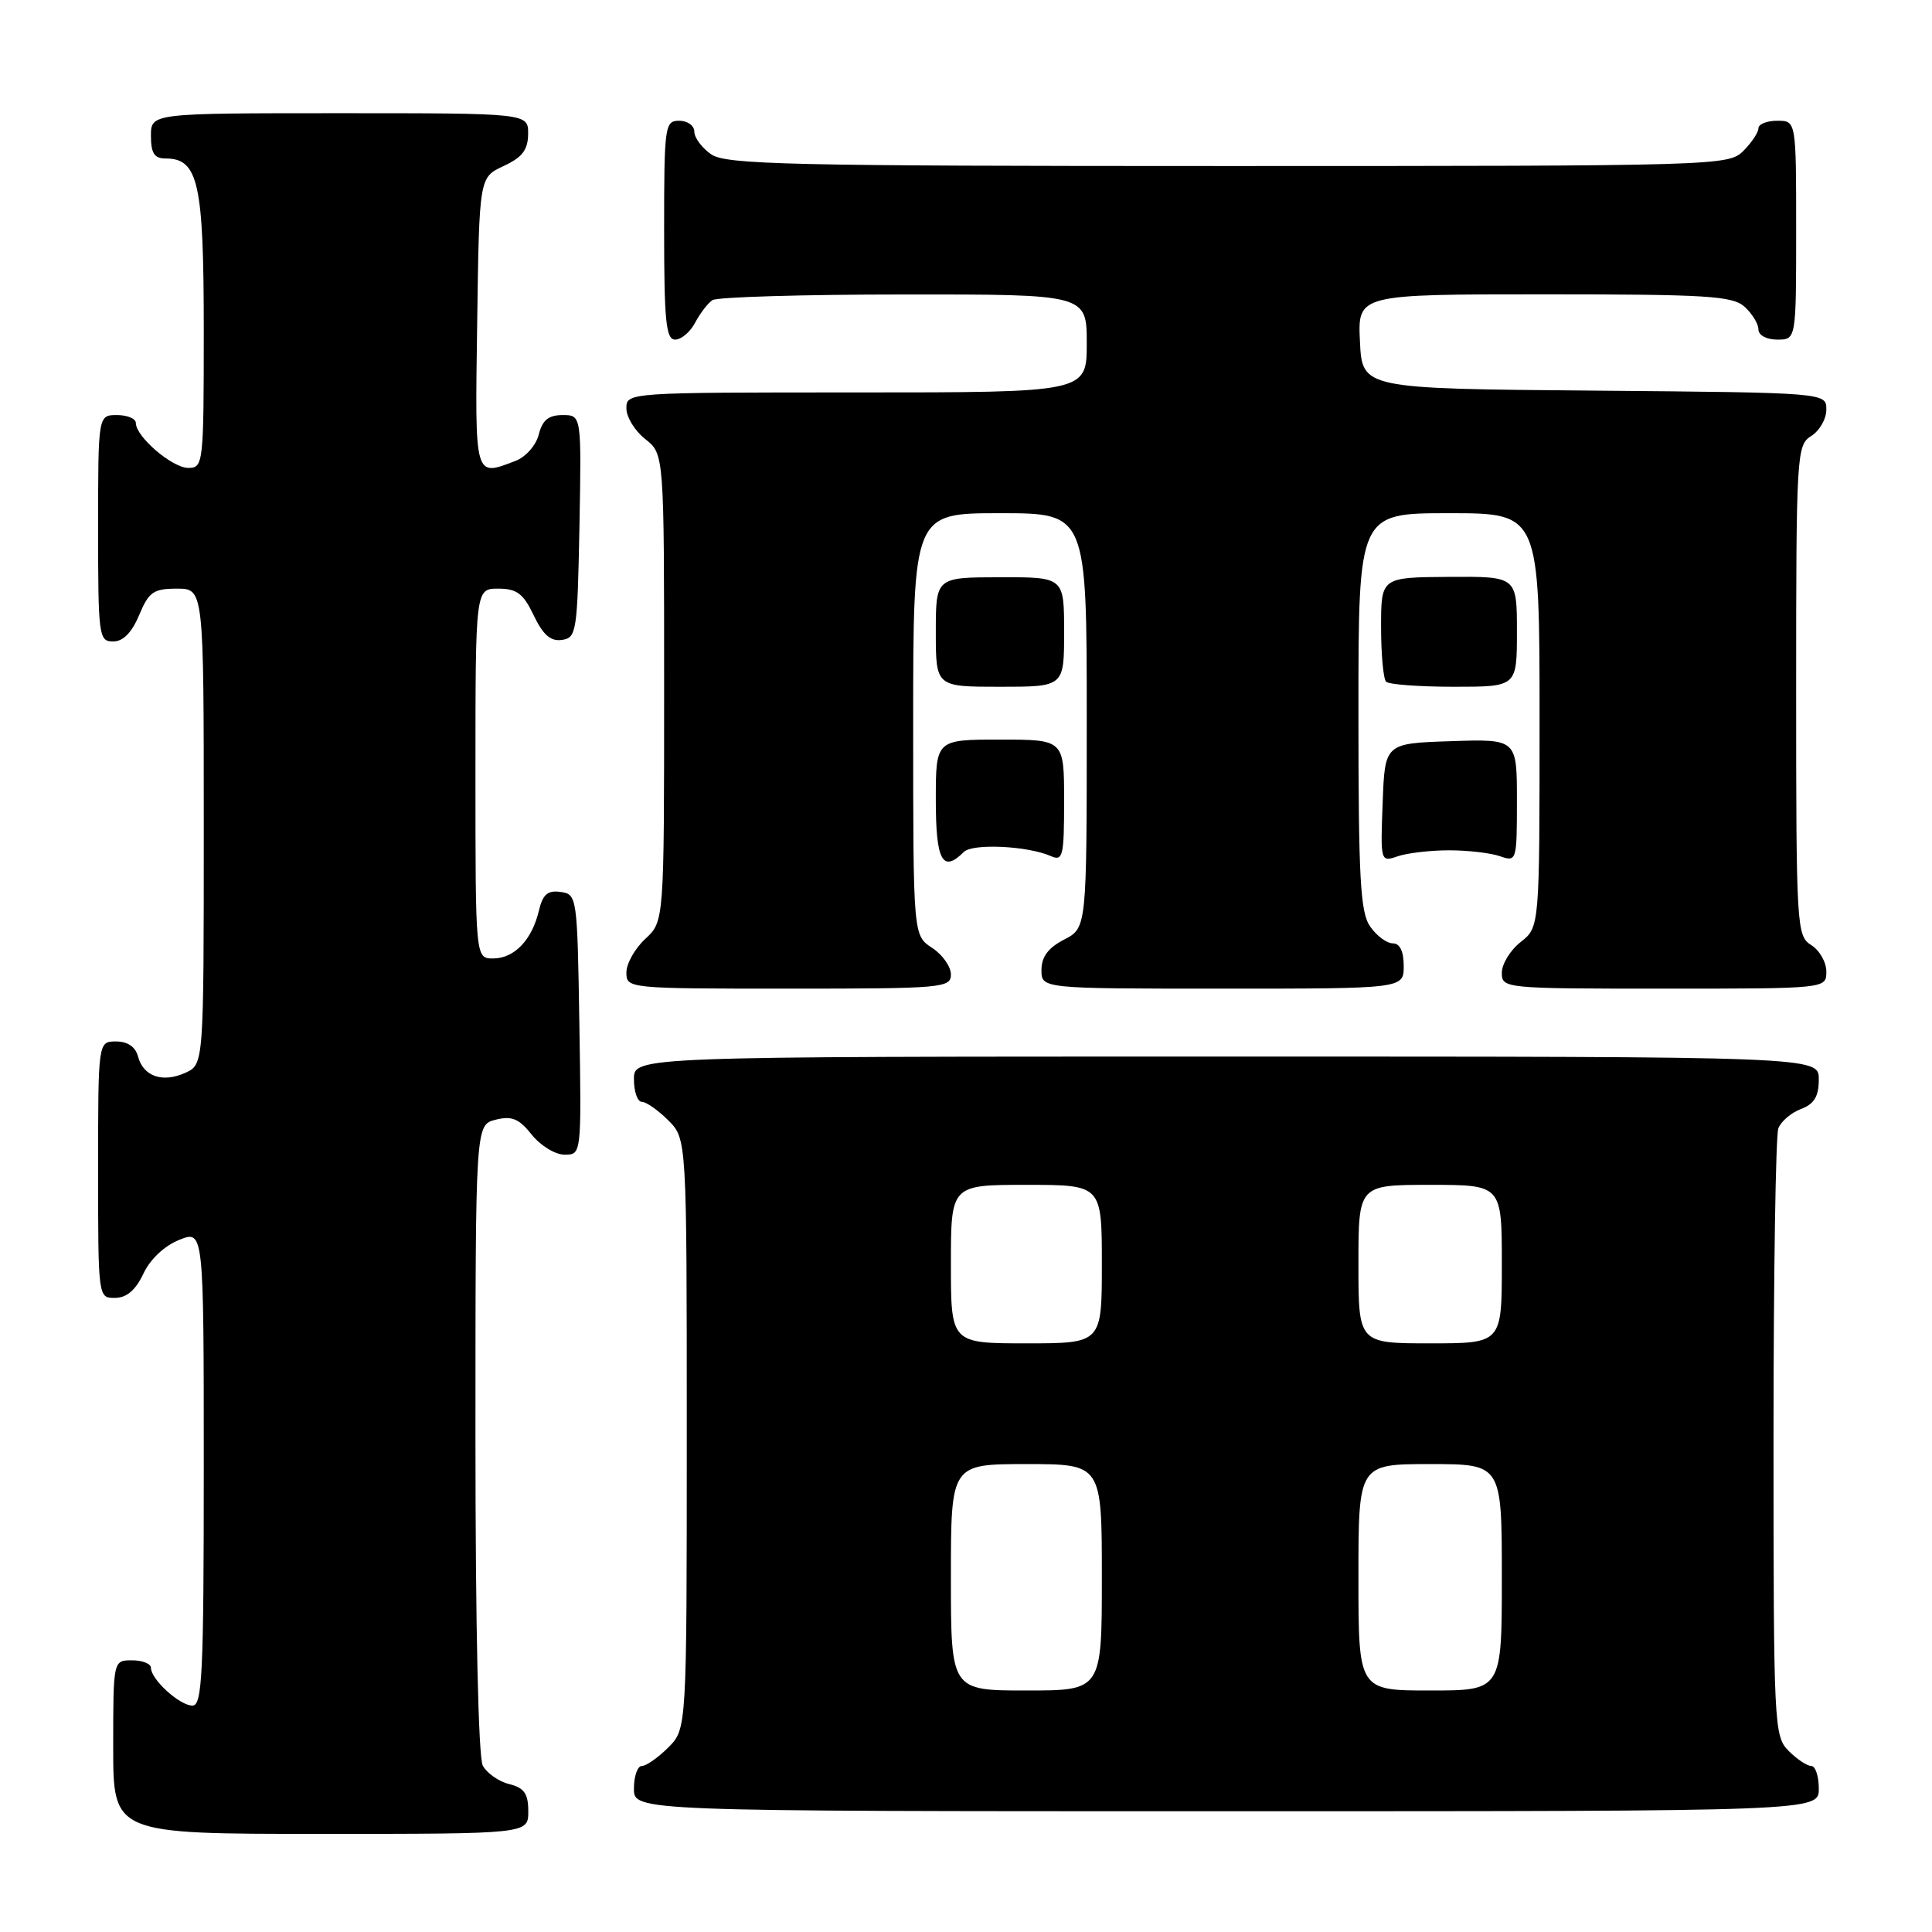 <?xml version="1.0" encoding="UTF-8" standalone="no"?>
<!DOCTYPE svg PUBLIC "-//W3C//DTD SVG 1.1//EN" "http://www.w3.org/Graphics/SVG/1.1/DTD/svg11.dtd" >
<svg xmlns="http://www.w3.org/2000/svg" xmlns:xlink="http://www.w3.org/1999/xlink" version="1.1" viewBox="0 0 256 256">
 <g >
 <path fill="currentColor"
d=" M 70.00 240.02 C 70.00 237.67 69.47 236.90 67.47 236.40 C 66.08 236.06 64.51 234.95 63.97 233.95 C 63.39 232.85 63.00 215.62 63.00 190.58 C 63.00 149.04 63.00 149.04 65.67 148.37 C 67.82 147.83 68.76 148.22 70.46 150.35 C 71.62 151.81 73.58 153.00 74.81 153.00 C 77.05 153.00 77.05 153.00 76.77 135.75 C 76.50 118.80 76.46 118.49 74.29 118.19 C 72.57 117.94 71.92 118.50 71.40 120.69 C 70.48 124.56 68.14 127.00 65.35 127.00 C 63.00 127.00 63.00 127.00 63.00 102.50 C 63.00 78.00 63.00 78.00 66.02 78.00 C 68.49 78.00 69.34 78.64 70.72 81.54 C 71.96 84.13 72.96 85.01 74.46 84.79 C 76.39 84.52 76.51 83.74 76.78 69.75 C 77.05 55.00 77.05 55.00 74.55 55.00 C 72.69 55.00 71.87 55.66 71.39 57.57 C 71.03 59.01 69.67 60.55 68.31 61.07 C 62.82 63.16 62.93 63.58 63.23 42.75 C 63.50 23.50 63.50 23.50 66.73 22.00 C 69.21 20.85 69.96 19.86 69.98 17.75 C 70.00 15.00 70.00 15.00 45.00 15.00 C 20.00 15.00 20.00 15.00 20.00 18.00 C 20.00 20.30 20.45 21.00 21.94 21.00 C 26.28 21.00 27.00 24.22 27.00 43.72 C 27.00 61.47 26.94 62.00 24.95 62.00 C 22.83 62.00 18.00 57.87 18.00 56.05 C 18.00 55.47 16.88 55.00 15.50 55.00 C 13.00 55.00 13.00 55.00 13.00 70.00 C 13.00 84.30 13.09 85.00 14.99 85.00 C 16.31 85.00 17.46 83.83 18.44 81.50 C 19.72 78.43 20.34 78.00 23.45 78.00 C 27.00 78.00 27.00 78.00 27.00 109.52 C 27.00 141.04 27.00 141.04 24.56 142.15 C 21.56 143.52 18.98 142.64 18.29 139.99 C 17.95 138.71 16.92 138.00 15.38 138.00 C 13.00 138.00 13.00 138.00 13.00 155.00 C 13.00 171.97 13.00 172.00 15.25 171.98 C 16.79 171.96 17.97 170.95 19.00 168.77 C 19.90 166.85 21.79 165.07 23.75 164.29 C 27.00 162.99 27.00 162.99 27.00 194.50 C 27.00 221.83 26.80 226.00 25.50 226.00 C 23.81 226.00 20.00 222.53 20.00 221.00 C 20.00 220.45 18.88 220.00 17.50 220.00 C 15.00 220.00 15.00 220.00 15.00 231.50 C 15.00 243.00 15.00 243.00 42.50 243.00 C 70.00 243.00 70.00 243.00 70.00 240.02 Z  M 241.00 237.00 C 241.00 235.35 240.55 234.00 240.00 234.00 C 239.45 234.00 238.10 233.10 237.00 232.00 C 235.07 230.07 235.00 228.67 235.00 190.58 C 235.00 168.90 235.29 150.42 235.64 149.51 C 235.99 148.59 237.34 147.44 238.64 146.95 C 240.40 146.28 241.00 145.28 241.00 143.02 C 241.00 140.00 241.00 140.00 162.50 140.00 C 84.00 140.00 84.00 140.00 84.00 143.00 C 84.00 144.65 84.47 146.00 85.05 146.00 C 85.62 146.00 87.20 147.10 88.55 148.45 C 91.00 150.91 91.00 150.91 91.00 190.00 C 91.00 229.09 91.00 229.09 88.55 231.55 C 87.20 232.90 85.62 234.00 85.05 234.00 C 84.47 234.00 84.00 235.35 84.00 237.00 C 84.00 240.00 84.00 240.00 162.50 240.00 C 241.00 240.00 241.00 240.00 241.00 237.00 Z  M 126.00 129.12 C 126.00 128.08 124.88 126.49 123.50 125.59 C 121.00 123.95 121.00 123.95 121.00 95.98 C 121.00 68.00 121.00 68.00 132.50 68.00 C 144.00 68.00 144.00 68.00 144.00 95.47 C 144.00 122.95 144.00 122.95 141.00 124.50 C 138.89 125.59 138.00 126.79 138.00 128.53 C 138.00 131.00 138.00 131.00 162.00 131.00 C 186.00 131.00 186.00 131.00 186.00 128.00 C 186.00 126.05 185.49 125.00 184.56 125.00 C 183.76 125.00 182.41 124.00 181.56 122.78 C 180.24 120.90 180.00 116.44 180.00 94.28 C 180.00 68.00 180.00 68.00 192.00 68.00 C 204.00 68.00 204.00 68.00 204.00 95.43 C 204.00 122.85 204.00 122.85 201.50 124.82 C 200.12 125.90 199.00 127.74 199.00 128.89 C 199.00 130.97 199.31 131.00 220.50 131.00 C 242.00 131.00 242.00 131.00 242.00 128.74 C 242.00 127.50 241.10 125.92 240.00 125.23 C 238.07 124.02 238.00 122.90 238.00 91.50 C 238.00 60.10 238.07 58.98 240.00 57.77 C 241.10 57.08 242.00 55.51 242.00 54.27 C 242.00 52.03 242.00 52.03 211.25 51.76 C 180.50 51.50 180.50 51.50 180.20 45.25 C 179.90 39.00 179.90 39.00 204.62 39.00 C 226.22 39.00 229.57 39.21 231.17 40.65 C 232.18 41.57 233.00 42.92 233.00 43.65 C 233.00 44.42 234.07 45.00 235.50 45.00 C 238.00 45.00 238.00 45.00 238.00 30.50 C 238.00 16.00 238.00 16.00 235.50 16.00 C 234.12 16.00 233.00 16.45 233.00 17.00 C 233.00 17.55 232.10 18.90 231.00 20.00 C 229.04 21.96 227.67 22.00 162.72 22.00 C 104.35 22.00 96.18 21.81 94.22 20.44 C 93.00 19.59 92.00 18.24 92.00 17.44 C 92.00 16.65 91.10 16.00 90.00 16.00 C 88.09 16.00 88.00 16.67 88.00 30.50 C 88.00 42.57 88.25 45.00 89.46 45.00 C 90.27 45.00 91.46 43.99 92.11 42.75 C 92.77 41.51 93.79 40.17 94.40 39.77 C 95.00 39.36 106.41 39.02 119.75 39.02 C 144.00 39.00 144.00 39.00 144.00 45.50 C 144.00 52.00 144.00 52.00 113.50 52.00 C 83.15 52.00 83.00 52.01 83.00 54.11 C 83.00 55.26 84.12 57.10 85.50 58.18 C 88.00 60.15 88.00 60.15 88.00 91.12 C 88.00 122.10 88.00 122.10 85.50 124.41 C 84.12 125.69 83.00 127.69 83.00 128.86 C 83.00 130.98 83.21 131.00 104.50 131.00 C 124.90 131.00 126.00 130.90 126.00 129.12 Z  M 127.71 112.89 C 128.87 111.73 136.19 112.08 139.25 113.44 C 140.84 114.14 141.00 113.46 141.00 106.11 C 141.00 98.00 141.00 98.00 132.50 98.00 C 124.00 98.00 124.00 98.00 124.00 106.00 C 124.00 114.05 124.89 115.71 127.71 112.89 Z  M 192.00 112.67 C 194.47 112.67 197.51 113.02 198.75 113.45 C 200.96 114.22 201.00 114.10 201.00 106.08 C 201.00 97.92 201.00 97.92 192.25 98.21 C 183.50 98.50 183.50 98.50 183.21 106.38 C 182.91 114.21 182.93 114.25 185.21 113.46 C 186.47 113.03 189.53 112.67 192.00 112.67 Z  M 141.00 83.74 C 141.00 76.47 141.00 76.47 132.50 76.49 C 124.00 76.50 124.00 76.50 124.00 83.75 C 124.00 91.00 124.00 91.00 132.50 91.00 C 141.00 91.00 141.00 91.00 141.00 83.74 Z  M 201.00 83.69 C 201.00 76.38 201.00 76.38 192.00 76.44 C 183.00 76.50 183.00 76.50 183.00 83.08 C 183.00 86.70 183.30 89.97 183.67 90.33 C 184.03 90.70 188.08 91.00 192.67 91.00 C 201.00 91.00 201.00 91.00 201.00 83.69 Z  M 126.00 209.00 C 126.00 194.00 126.00 194.00 136.00 194.00 C 146.00 194.00 146.00 194.00 146.00 209.00 C 146.00 224.00 146.00 224.00 136.00 224.00 C 126.00 224.00 126.00 224.00 126.00 209.00 Z  M 180.00 209.00 C 180.00 194.00 180.00 194.00 189.50 194.00 C 199.00 194.00 199.00 194.00 199.00 209.00 C 199.00 224.00 199.00 224.00 189.50 224.00 C 180.00 224.00 180.00 224.00 180.00 209.00 Z  M 126.00 167.50 C 126.00 157.00 126.00 157.00 136.00 157.00 C 146.00 157.00 146.00 157.00 146.00 167.50 C 146.00 178.00 146.00 178.00 136.00 178.00 C 126.00 178.00 126.00 178.00 126.00 167.50 Z  M 180.00 167.50 C 180.00 157.00 180.00 157.00 189.50 157.00 C 199.00 157.00 199.00 157.00 199.00 167.50 C 199.00 178.00 199.00 178.00 189.50 178.00 C 180.00 178.00 180.00 178.00 180.00 167.50 Z "/>
</g>
</svg>